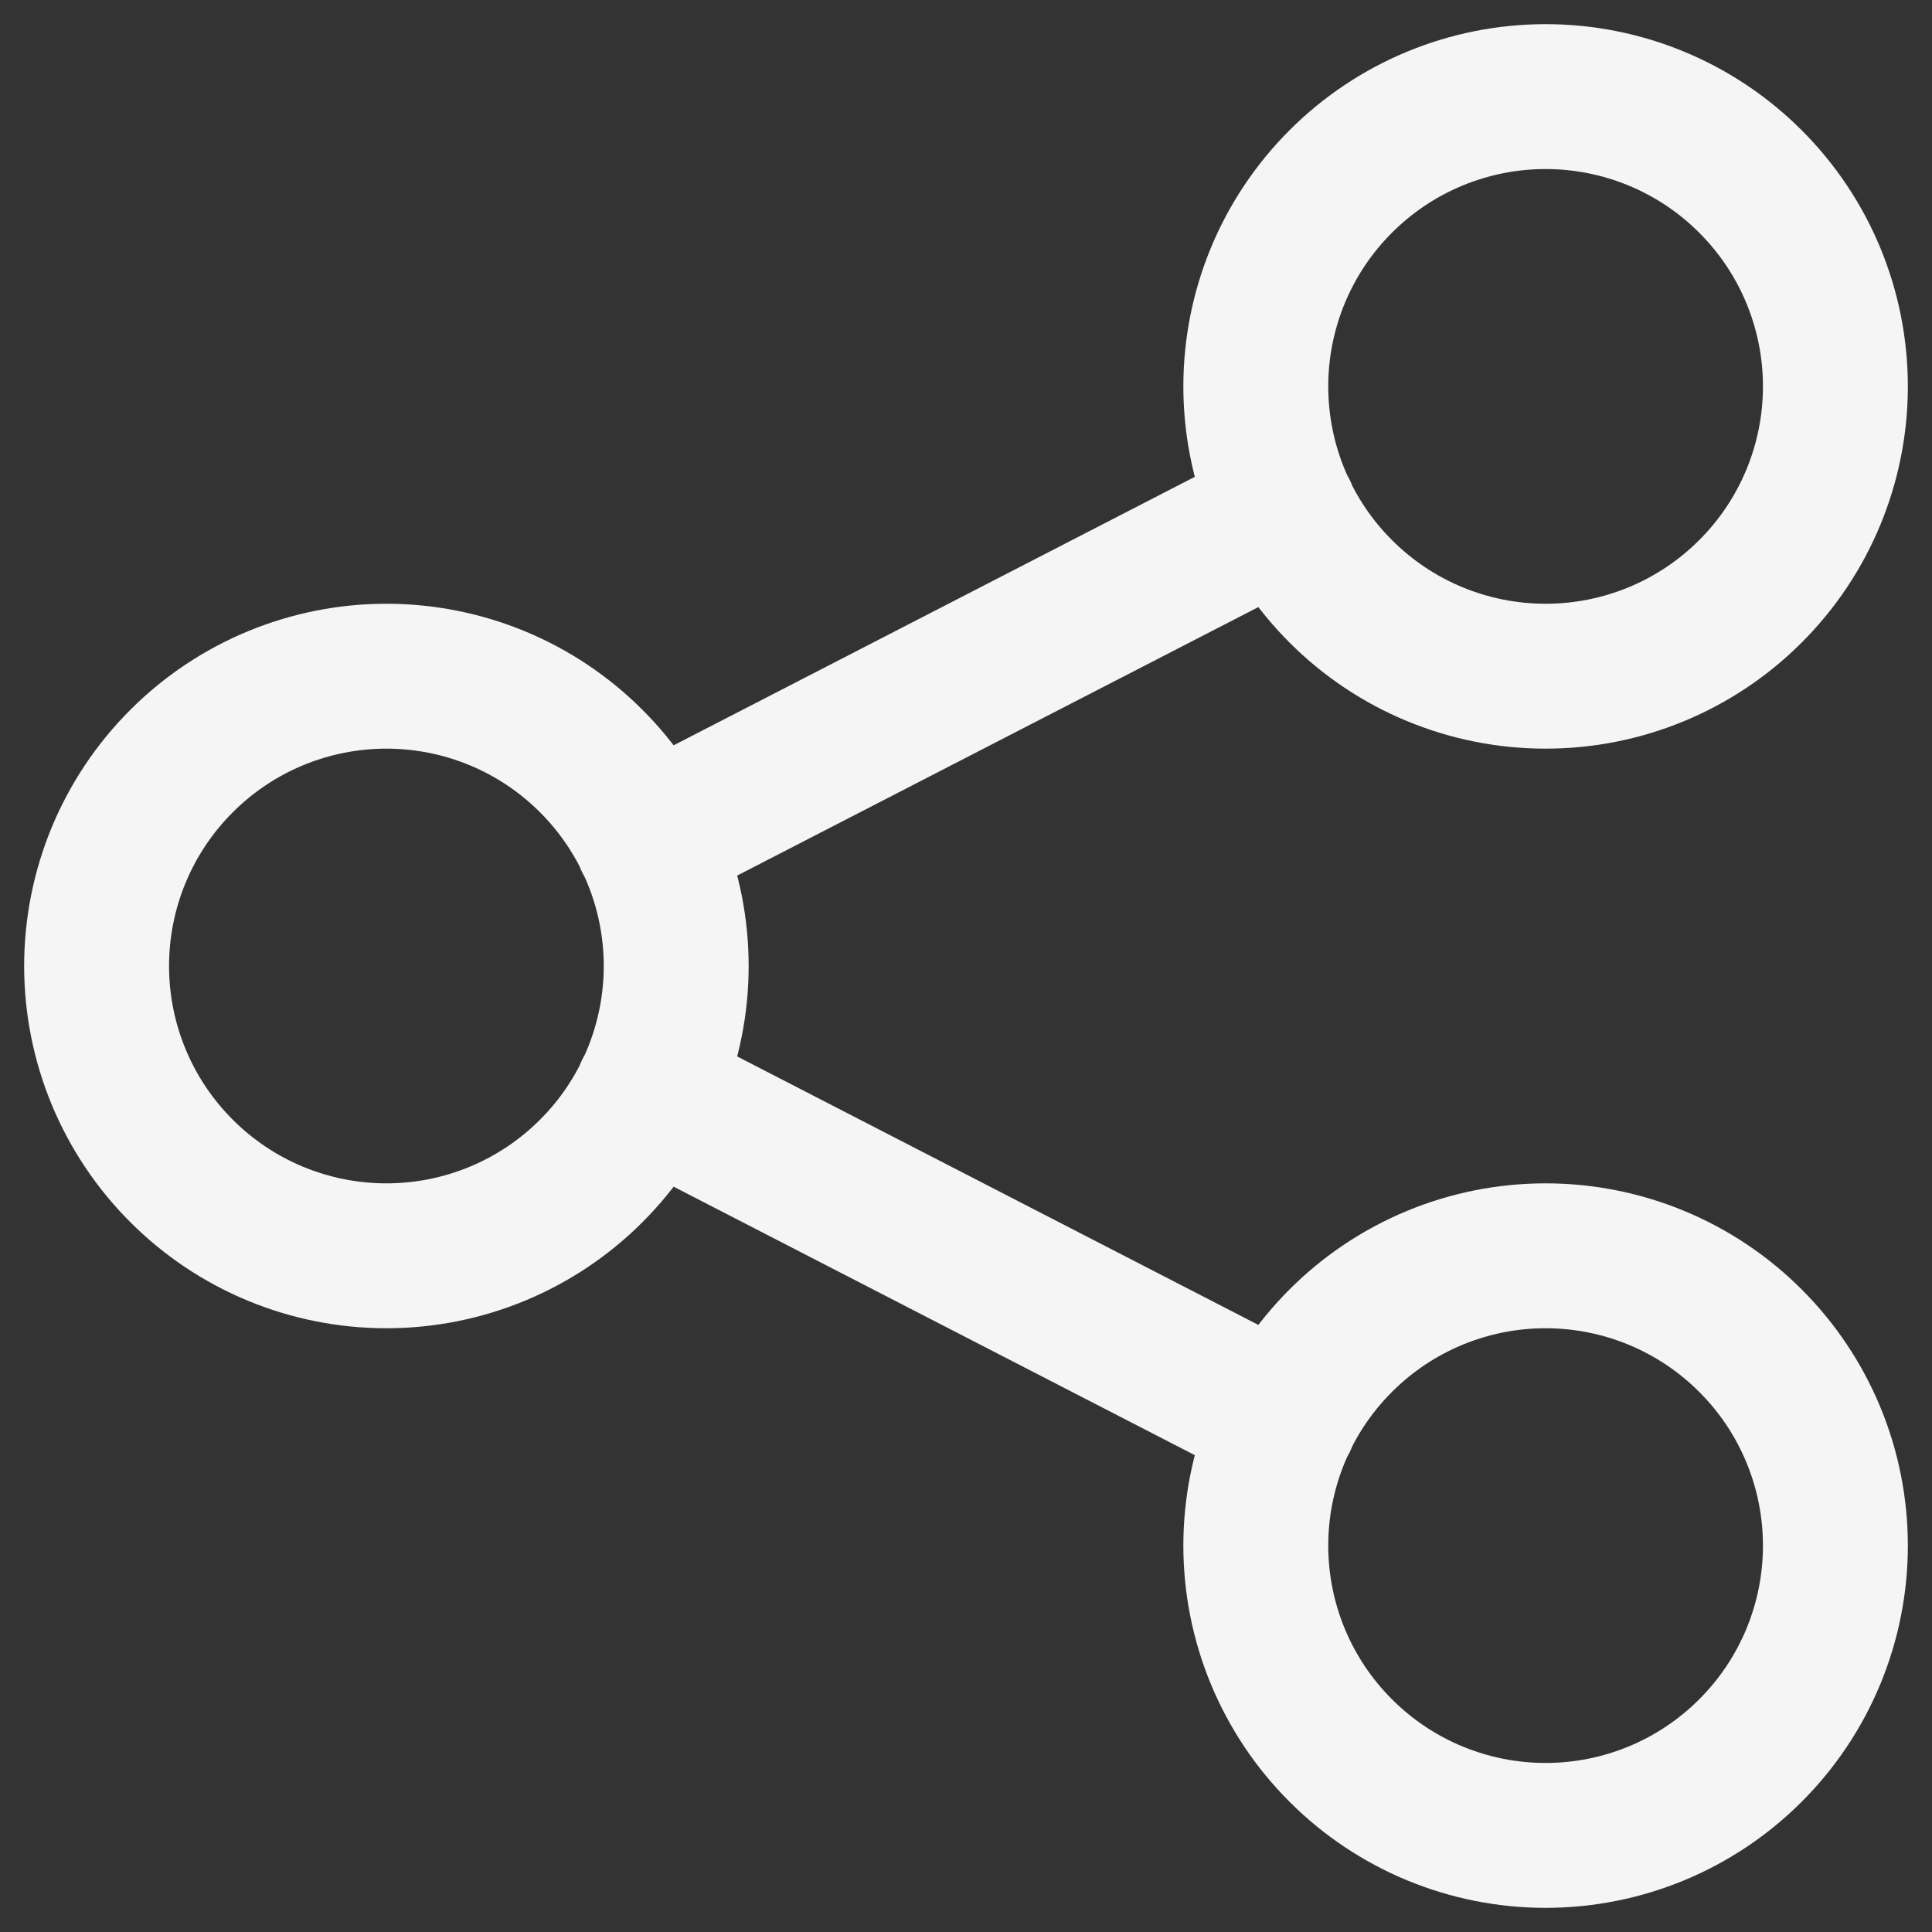<svg width="20" height="20" viewBox="0 0 20 20" fill="none" xmlns="http://www.w3.org/2000/svg">
<rect x="0" y="0" width="20" height="20" fill="#333333" stroke="none"/>
<path d="M6.7 8.7L13.3 5.3M6.7 11.3L13.3 14.7M1 10C1 10.796 1.316 11.559 1.879 12.121C2.441 12.684 3.204 13 4 13C4.796 13 5.559 12.684 6.121 12.121C6.684 11.559 7 10.796 7 10C7 9.204 6.684 8.441 6.121 7.879C5.559 7.316 4.796 7 4 7C3.204 7 2.441 7.316 1.879 7.879C1.316 8.441 1 9.204 1 10ZM13 4C13 4.796 13.316 5.559 13.879 6.121C14.441 6.684 15.204 7 16 7C16.796 7 17.559 6.684 18.121 6.121C18.684 5.559 19 4.796 19 4C19 3.204 18.684 2.441 18.121 1.879C17.559 1.316 16.796 1 16 1C15.204 1 14.441 1.316 13.879 1.879C13.316 2.441 13 3.204 13 4ZM13 16C13 16.796 13.316 17.559 13.879 18.121C14.441 18.684 15.204 19 16 19C16.796 19 17.559 18.684 18.121 18.121C18.684 17.559 19 16.796 19 16C19 15.204 18.684 14.441 18.121 13.879C17.559 13.316 16.796 13 16 13C15.204 13 14.441 13.316 13.879 13.879C13.316 14.441 13 15.204 13 16Z" stroke="#F5F5F5" stroke-width="1.5" stroke-linecap="round" stroke-linejoin="round"/>
</svg>

